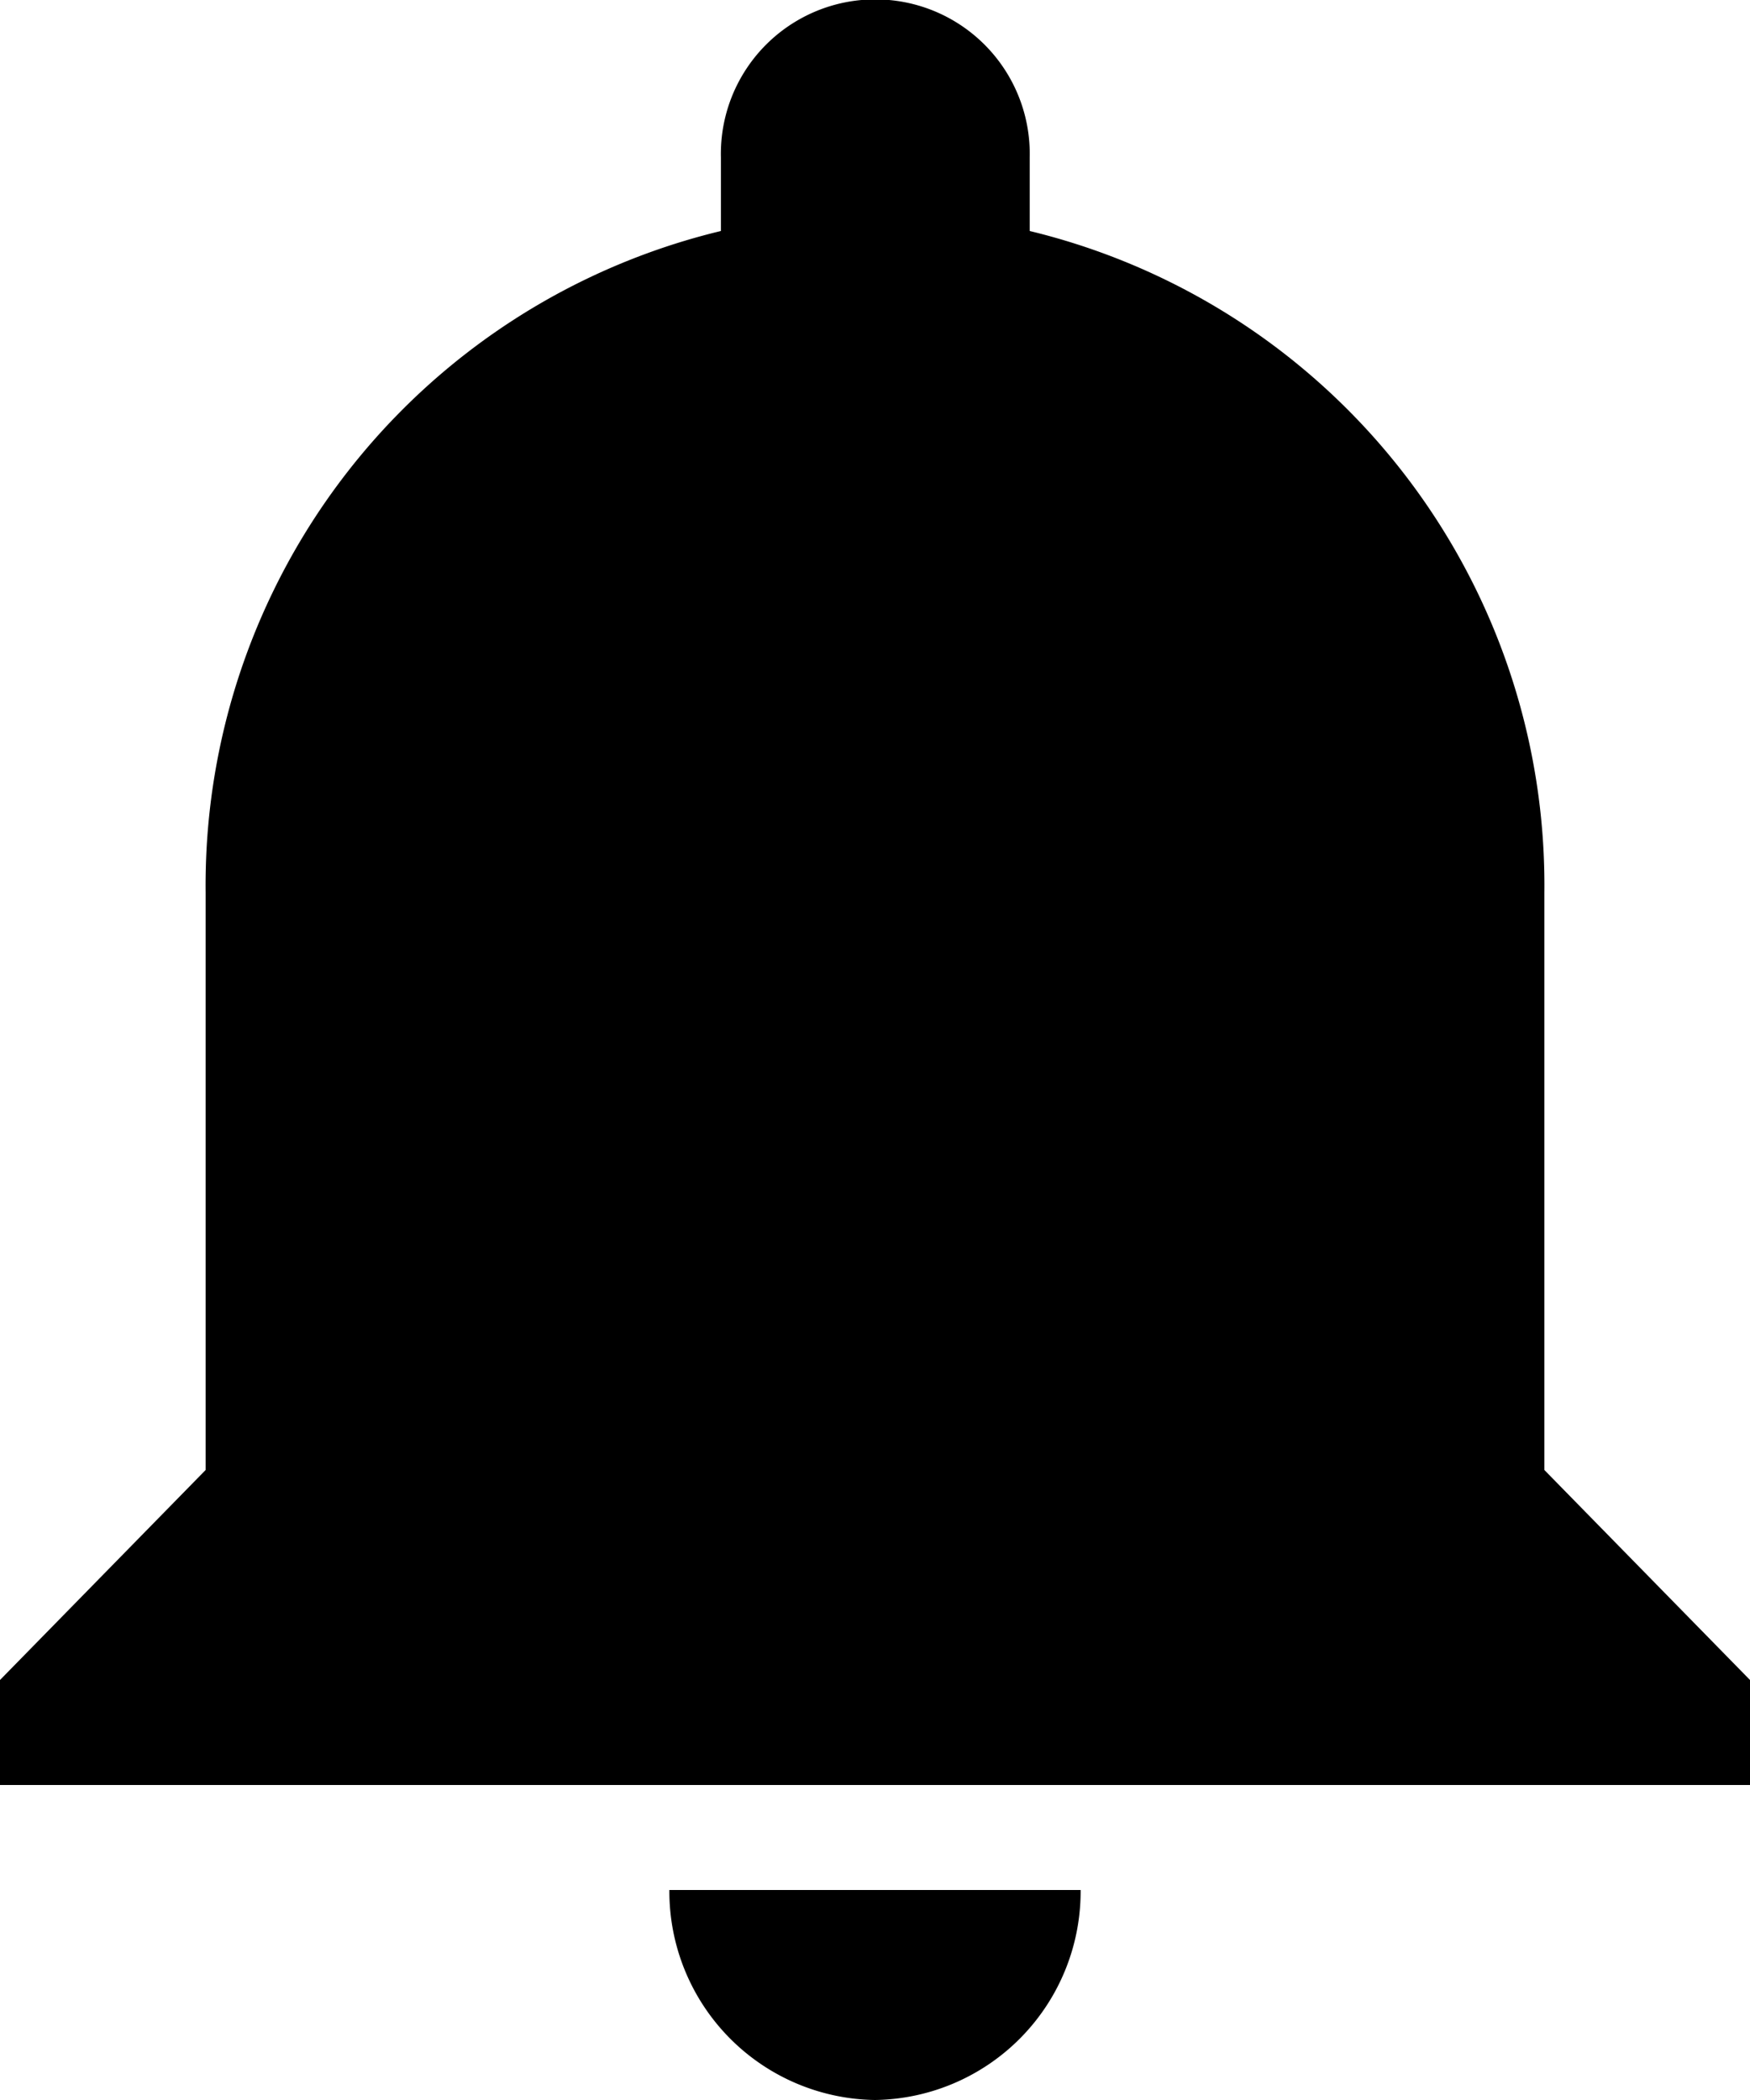 <svg xmlns="http://www.w3.org/2000/svg" width="20" height="24" viewBox="0 0 20 24">
  <g id="bouton-notifications" transform="translate(-38.25)">
    <g id="notifications" transform="translate(38.25)">
      <path id="Tracé_3778" data-name="Tracé 3778" d="M48.25,24A2.384,2.384,0,0,0,50.6,21.6H45.9A2.384,2.384,0,0,0,48.25,24ZM55.9,16.8V10.2a7.691,7.691,0,0,0-5.882-7.56V1.8a1.765,1.765,0,1,0-3.529,0v.84A7.691,7.691,0,0,0,40.6,10.2v6.6L38.25,19.2v1.2h20V19.2Z" transform="translate(-38.25)"/>
    </g>
  </g>
</svg>

